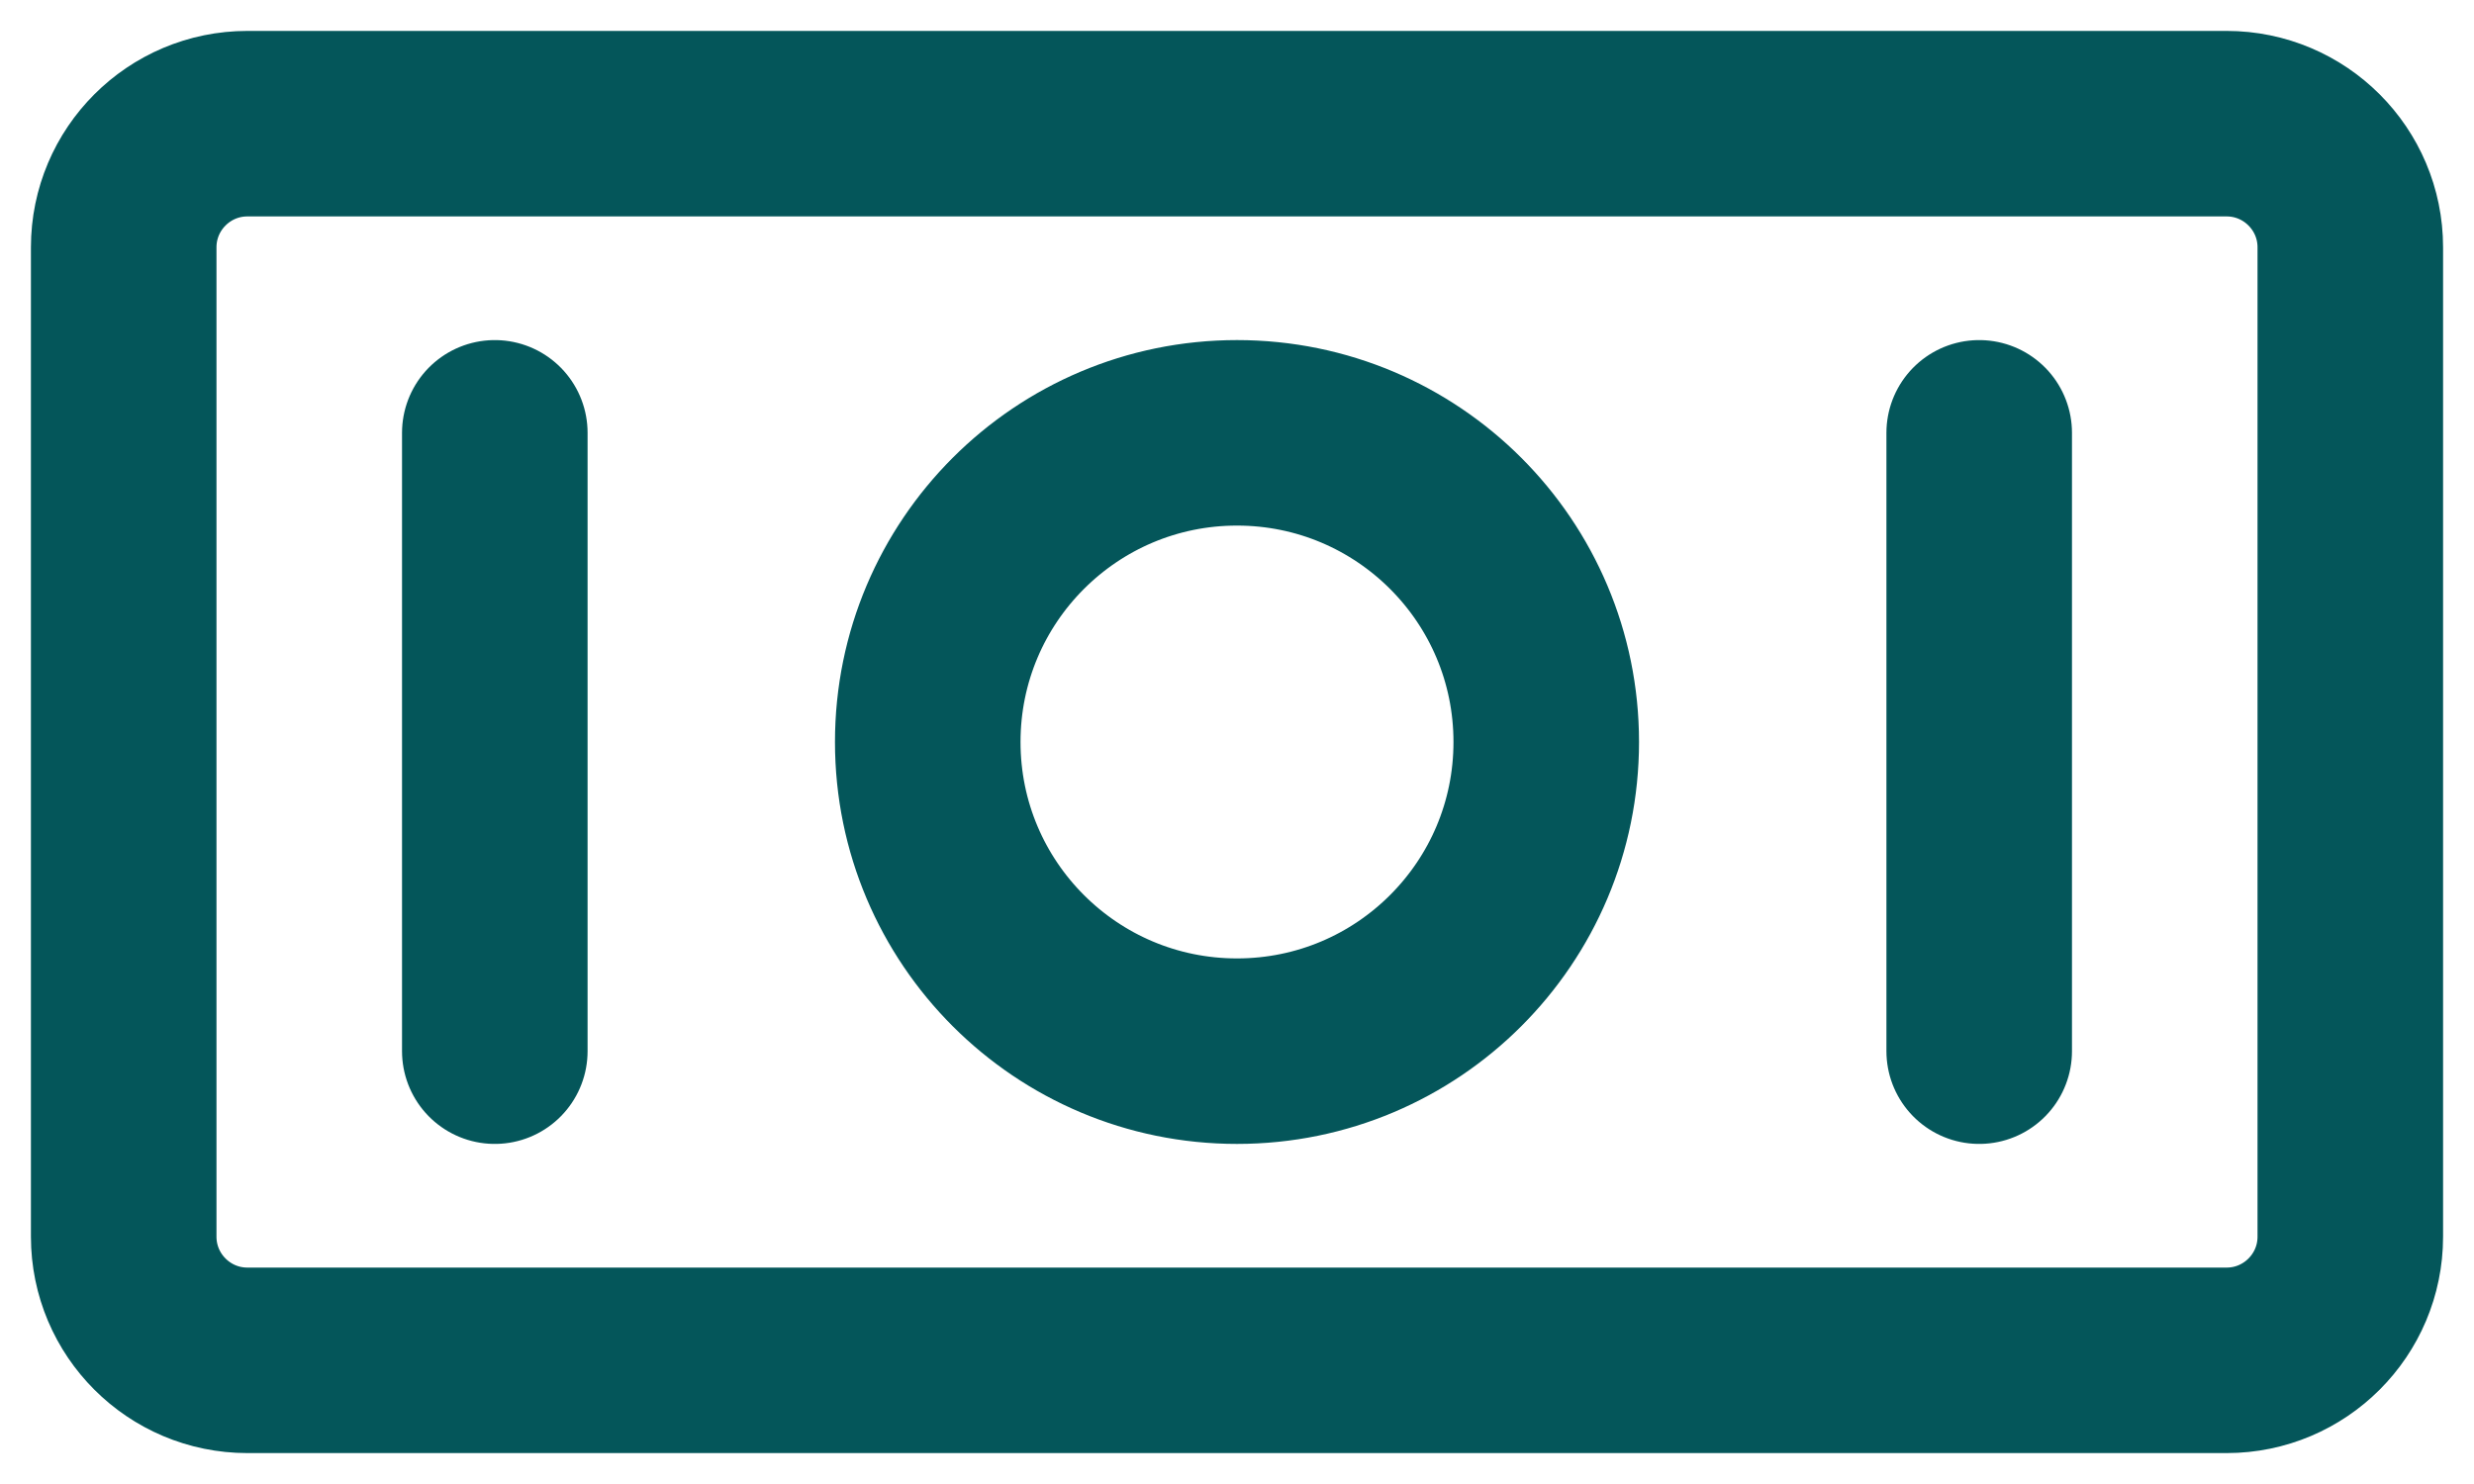 <svg width="20" height="12" viewBox="0 0 20 12" fill="none" xmlns="http://www.w3.org/2000/svg">
<path d="M16 3.5V8.5M4 3.5V8.5M2 11H18C18.552 11 19 10.552 19 10V2C19 1.448 18.552 1 18 1H2C1.448 1 1 1.448 1 2V10C1 10.552 1.448 11 2 11ZM12.5 6C12.5 7.381 11.381 8.5 10 8.5C8.619 8.5 7.5 7.381 7.5 6C7.5 4.619 8.619 3.5 10 3.5C11.381 3.5 12.5 4.619 12.5 6Z" stroke="#04565A" stroke-width="1.5" stroke-linecap="round" stroke-linejoin="round"/>
</svg>
